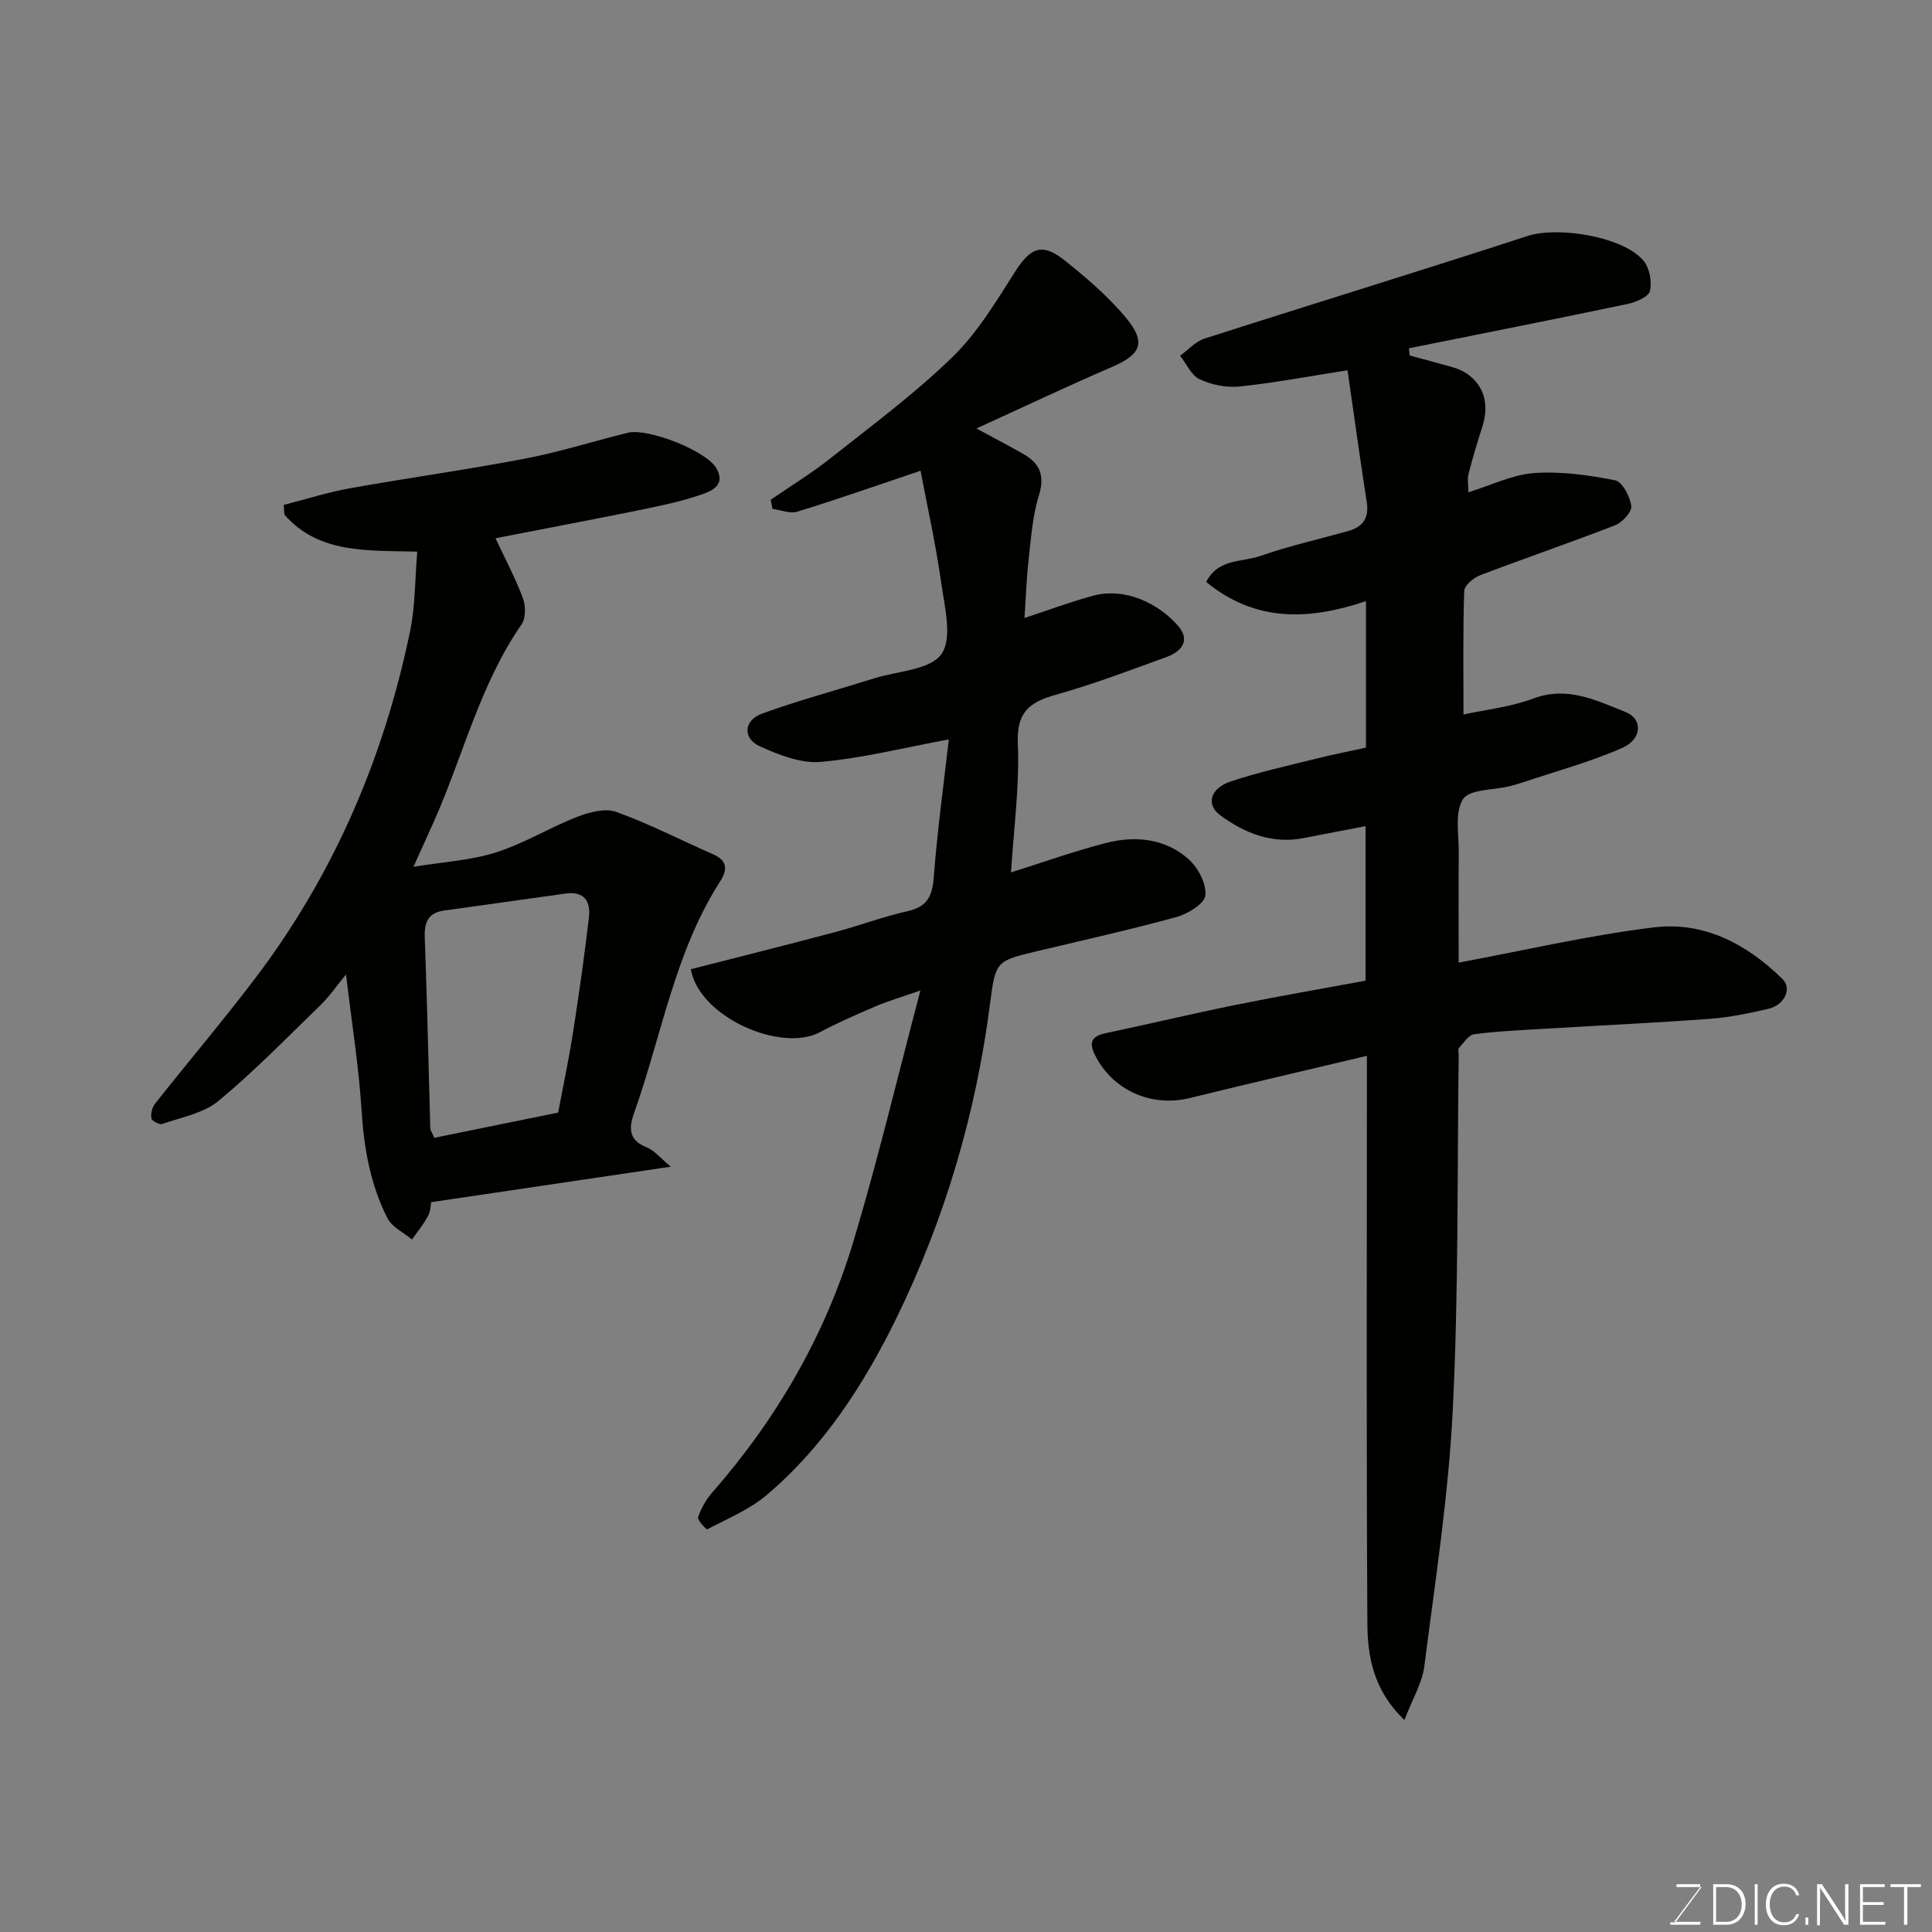 <svg enable-background="new 0 0 400 400" viewBox="0 0 400 400" xmlns="http://www.w3.org/2000/svg"><rect x="0" y="0" width="400" height="400" fill="#808080" stroke="none"/><path d="m290.77 356.11c-6.43-6.17-7.63-13.14-7.67-20.04-.22-37.16-.1-74.33-.1-111.49 0-1.79 0-3.58 0-5.98-12.65 3.01-24.69 5.79-36.68 8.74-7.7 1.89-15.52-1.37-19.31-8.33-1.28-2.34-1.8-4.31 1.78-5.07 9.07-1.92 18.08-4.07 27.16-5.91 8.91-1.81 17.88-3.34 26.77-4.99 0-10.98 0-21.41 0-31.99-4.44.85-8.58 1.63-12.72 2.45-6.58 1.31-12.29-.97-17.38-4.72-2.99-2.2-2.07-5.56 2.17-6.98 5.84-1.96 11.89-3.27 17.88-4.77 3.3-.83 6.65-1.48 10.14-2.24 0-10.13 0-20.1 0-30.33-11.58 3.9-22.75 4.5-33.08-3.97 2.48-4.91 7.44-4.06 11.16-5.37 5.96-2.09 12.18-3.47 18.27-5.19 2.95-.83 4.32-2.64 3.82-5.89-1.42-9.19-2.69-18.4-3.99-27.38-7.62 1.19-14.93 2.57-22.3 3.36-2.71.29-5.8-.33-8.29-1.48-1.74-.8-2.74-3.2-4.08-4.89 1.67-1.2 3.16-2.93 5.02-3.53 22.29-7.16 44.69-14.01 66.95-21.27 6.23-2.03 19.77.09 23.99 5.14 1.25 1.5 1.77 4.33 1.32 6.25-.28 1.21-2.88 2.32-4.61 2.69-15.08 3.16-30.19 6.15-45.3 9.18.06.5.11 1 .17 1.49 2.97.81 5.95 1.6 8.91 2.43 4.64 1.3 8.26 5.63 6.15 12.25-1.03 3.25-2.03 6.51-2.87 9.81-.28 1.08-.04 2.29-.04 3.83 4.81-1.48 9.17-3.67 13.66-3.98 5.54-.39 11.26.42 16.74 1.51 1.48.29 3.07 3.36 3.33 5.33.16 1.19-1.86 3.39-3.35 3.97-9.25 3.6-18.65 6.8-27.92 10.34-1.37.52-3.28 2.11-3.32 3.25-.28 8.58-.15 17.18-.15 25.59 4.29-.94 9.64-1.52 14.53-3.33 7.06-2.61 13.01.44 19.01 2.81 3.65 1.44 3.45 5.63-.7 7.45-6.62 2.91-13.69 4.81-20.57 7.13-.92.31-1.87.57-2.81.8-3.32.82-8.25.6-9.57 2.68-1.76 2.77-.83 7.33-.87 11.12-.07 7.65-.02 15.3-.02 22.71 13.66-2.54 26.98-5.67 40.48-7.3 10.32-1.25 19.25 3.48 26.58 10.72 2.01 1.98.38 5.38-2.93 6.14-3.96.92-8 1.77-12.04 2.07-11.52.85-23.07 1.39-34.6 2.08-4.77.29-9.56.49-14.29 1.12-1.17.16-2.18 1.79-3.14 2.86-.25.28-.04.97-.05 1.47-.33 24.43-.01 48.9-1.22 73.29-.88 17.81-3.64 35.53-5.9 53.24-.46 3.51-2.48 6.82-4.12 11.12z" fill="#010100"/><path d="m190.56 205.06c-4.16 1.46-6.79 2.23-9.28 3.29-3.9 1.67-7.8 3.36-11.53 5.36-7.95 4.26-24.96-3.04-26.72-13.04 9.95-2.55 19.95-5.05 29.91-7.7 5.03-1.34 9.93-3.2 14.99-4.33 4.14-.92 5.12-3.21 5.41-7.15.73-9.63 2.06-19.21 3.1-28.4-9.21 1.7-17.79 3.87-26.49 4.65-4.08.37-8.63-1.43-12.55-3.18-3.71-1.66-3.47-5.43.44-6.84 7.62-2.75 15.47-4.87 23.21-7.29 4.82-1.51 11.55-1.72 13.87-5.02s.65-9.77-.05-14.74c-1.12-7.96-2.89-15.84-4.28-23.2-9.23 3.1-17.33 5.94-25.53 8.47-1.51.46-3.41-.35-5.14-.58-.12-.63-.23-1.27-.35-1.9 4.09-2.81 8.36-5.41 12.24-8.48 8.61-6.82 17.5-13.4 25.36-21.03 5.19-5.03 9.06-11.53 13-17.71 3.17-4.98 5.6-6.07 10.28-2.31 4.56 3.66 9.11 7.52 12.79 12.01 4.14 5.05 2.91 7.48-3.01 10.03-9.09 3.92-18.05 8.17-28.07 12.74 4.04 2.19 6.9 3.68 9.69 5.27 3.41 1.94 4.53 4.45 3.25 8.56-1.29 4.15-1.61 8.62-2.1 12.98-.46 4.04-.6 8.12-.89 12.43 4.9-1.61 9.45-3.32 14.12-4.59 6.82-1.85 13.66 1.63 17.68 6.22 2.62 2.98.71 5.31-2.32 6.42-7.62 2.78-15.23 5.66-23.02 7.85-5.46 1.53-8.11 3.62-7.84 10.06.38 8.8-.85 17.68-1.41 26.71 6.56-2.06 13.04-4.39 19.67-6.09 6.09-1.56 12.26-.95 17.1 3.36 1.96 1.75 3.72 5.09 3.47 7.5-.18 1.72-3.64 3.83-5.99 4.47-9.56 2.63-19.25 4.78-28.9 7.08-8.35 1.99-8.57 2.04-9.67 10.69-2.91 22.81-9.37 44.74-19.39 65.24-6.64 13.59-15.04 26.65-26.89 36.67-3.55 3.01-8.09 4.87-12.27 7.08-.19.1-2.11-1.9-1.92-2.48.61-1.81 1.61-3.62 2.88-5.07 13.53-15.45 23.61-32.9 29.43-52.55 4.93-16.47 8.92-33.22 13.72-51.46z" fill="#010100"/><path d="m102.59 111.44c2.11 4.52 4.18 8.37 5.68 12.43.59 1.6.6 4.14-.31 5.44-8.57 12.38-12.03 26.99-18 40.49-1.24 2.8-2.51 5.57-4.36 9.66 6.22-1.02 11.88-1.32 17.1-2.98 5.81-1.85 11.14-5.16 16.85-7.38 2.49-.97 5.77-1.83 8.06-1 6.85 2.48 13.38 5.85 20.07 8.79 2.98 1.31 2.93 3.24 1.43 5.57-9.42 14.67-12.1 31.86-17.81 47.92-.99 2.78-1.39 5.59 2.47 7.11 1.74.68 3.07 2.39 5.11 4.06-16.62 2.46-32.8 4.86-49.62 7.35-.08.42-.07 1.77-.63 2.83-.92 1.74-2.2 3.28-3.33 4.9-1.74-1.46-4.15-2.57-5.09-4.43-3.51-6.91-4.85-14.38-5.34-22.17-.57-9.13-2.04-18.2-3.23-28.28-2.03 2.47-3.46 4.57-5.25 6.31-6.95 6.75-13.73 13.72-21.17 19.89-3.08 2.55-7.66 3.36-11.62 4.75-.59.21-2.15-.62-2.25-1.15-.17-.95.14-2.27.75-3.04 6.81-8.61 13.92-17 20.57-25.74 16.36-21.5 26.78-45.74 32.24-72.1 1.08-5.23.99-10.71 1.48-16.46-10.42-.27-20.41.46-27.51-7.66-.05-.67-.1-1.34-.14-2.01 4.57-1.17 9.09-2.62 13.72-3.45 12.04-2.16 24.18-3.83 36.2-6.13 7.18-1.37 14.19-3.6 21.29-5.36 4.18-1.03 16.29 3.72 18.37 7.35 2.14 3.74-1.45 4.88-3.54 5.59-4.61 1.55-9.45 2.46-14.23 3.44-9.09 1.83-18.21 3.55-27.96 5.46zm12.97 118.91c1.04-5.54 2.23-11.11 3.1-16.72 1.23-7.89 2.35-15.81 3.28-23.74.38-3.26-1-5.43-4.83-4.89-8.39 1.18-16.78 2.35-25.17 3.52-3.24.45-4.11 2.35-4 5.49.49 13.22.78 26.45 1.15 39.67.01.29.25.58.83 1.89 8.29-1.68 16.8-3.42 25.64-5.22z" fill="#010100"/><g fill="#fbfcfa"><path d="m346.9 398 5.4-7.3h-5.2v-.6h4.9v.6l-5.4 7.2h5.5l-.1.6h-6.2v-.5z"/><path d="m354.7 390.1h2.8c2.3 0 3.9 1.6 3.9 4.1s-1.6 4.3-3.9 4.3h-2.8zm.6 7.8h2c2.2 0 3.3-1.6 3.3-3.6 0-1.8-1-3.6-3.3-3.6h-2z"/><path d="m363.9 390.1v8.4h-.6v-8.4z"/><path d="m372.5 396.3c-.4 1.3-1.4 2.3-3.2 2.3-2.4 0-3.7-1.9-3.7-4.3 0-2.3 1.2-4.3 3.7-4.3 1.8 0 2.9 1 3.2 2.4h-.6c-.4-1.1-1.1-1.8-2.5-1.8-2.1 0-3 1.9-3 3.7s.9 3.7 3 3.7c1.4 0 2.1-.7 2.5-1.7z"/><path d="m373.8 398.5v-1.5h.6v1.5z"/><path d="m376.2 398.5v-8.4h1c1.3 2 4.4 6.6 4.9 7.6-.1-1.2-.1-2.4-.1-3.8v-3.8h.7v8.4h-.9c-1.2-1.9-4.4-6.8-5-7.7.1 1.1 0 2.3 0 3.9v3.9h-.6z"/><path d="m390 394.4h-4.3v3.5h4.7l-.1.6h-5.2v-8.4h5.1v.6h-4.5v3.1h4.3z"/><path d="m394.2 390.7h-2.8v-.6h6.3v.6h-2.8v7.8h-.7z"/></g></svg>